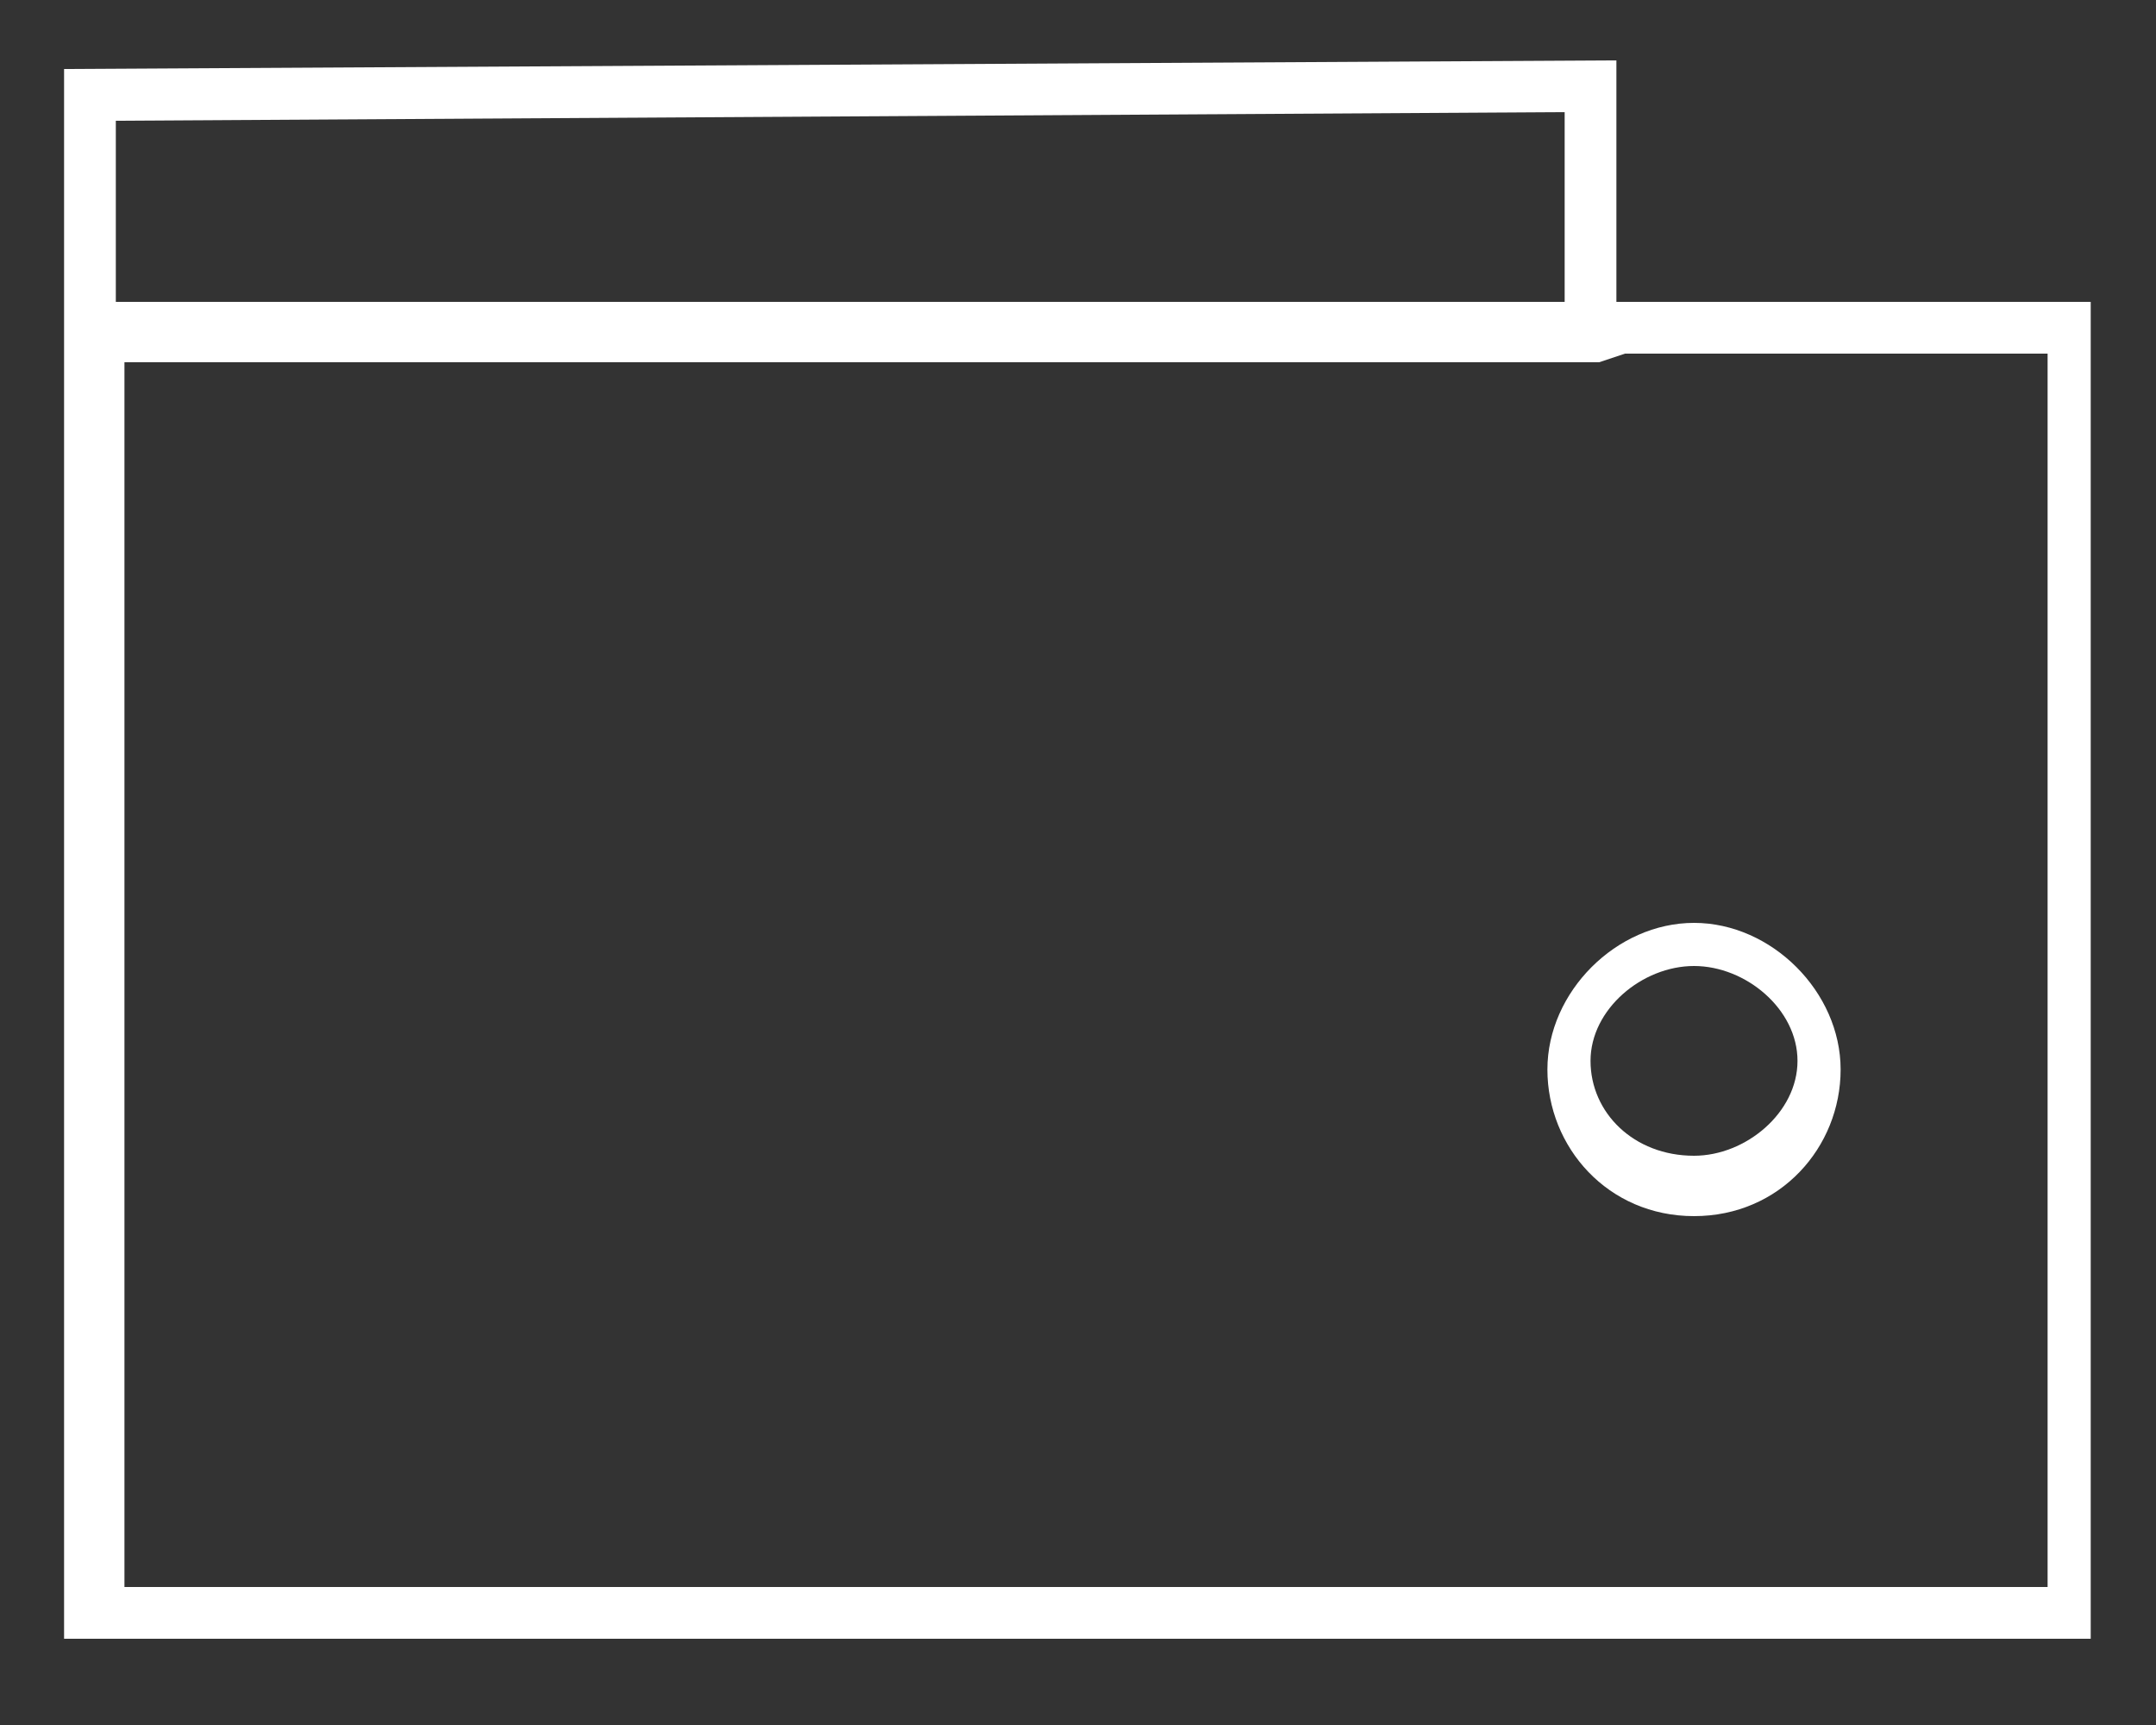 <?xml version="1.0" encoding="utf-8"?>
<!-- Generator: Adobe Illustrator 19.1.0, SVG Export Plug-In . SVG Version: 6.00 Build 0)  -->
<svg version="1.1" id="Capa_1" xmlns:sketch="http://www.bohemiancoding.com/sketch/ns"
	 xmlns="http://www.w3.org/2000/svg" xmlns:xlink="http://www.w3.org/1999/xlink" x="0px" y="0px" viewBox="-285 410.9 25 20"
	 style="enable-background:new -285 410.9 25 20;" xml:space="preserve">
<rect x="-285" y="410.9" width="25" height="20" fill="#333333" stroke="none"/>
<style type="text/css">
	.st0{fill:#FFFFFF;}
</style>
<title>Wallet-Copy</title>
<desc>Created with Sketch.</desc>
<g id="Page-1" sketch:type="MSPage">
	<g id="Navigation-13-Copy-2" transform="translate(-25, -285)" sketch:type="MSArtboardGroup">
		<g id="wallet-ico-copy-2" transform="translate(26.043, 286)" sketch:type="MSLayerGroup">
			<path class="st0" d="M-261.8,428.9h-23.5l0-18.2l18-0.1v2.8h5.5V428.9z M-284.7,428.3h22.4V414h-4.9l-0.3,0.1h-17.1V428.3z
				 M-284.7,413.4h16.8v-2.2l-16.8,0.1V413.4z M-266.4,424c-1,0-1.7-0.8-1.7-1.7s0.8-1.7,1.7-1.7s1.7,0.8,1.7,1.7
				S-265.4,424-266.4,424z M-266.4,421.1c-0.6,0-1.2,0.5-1.2,1.1s0.5,1.1,1.2,1.1c0.6,0,1.2-0.5,1.2-1.1S-265.8,421.1-266.4,421.1z"
				/>
		</g>
	</g>
</g>
</svg>

